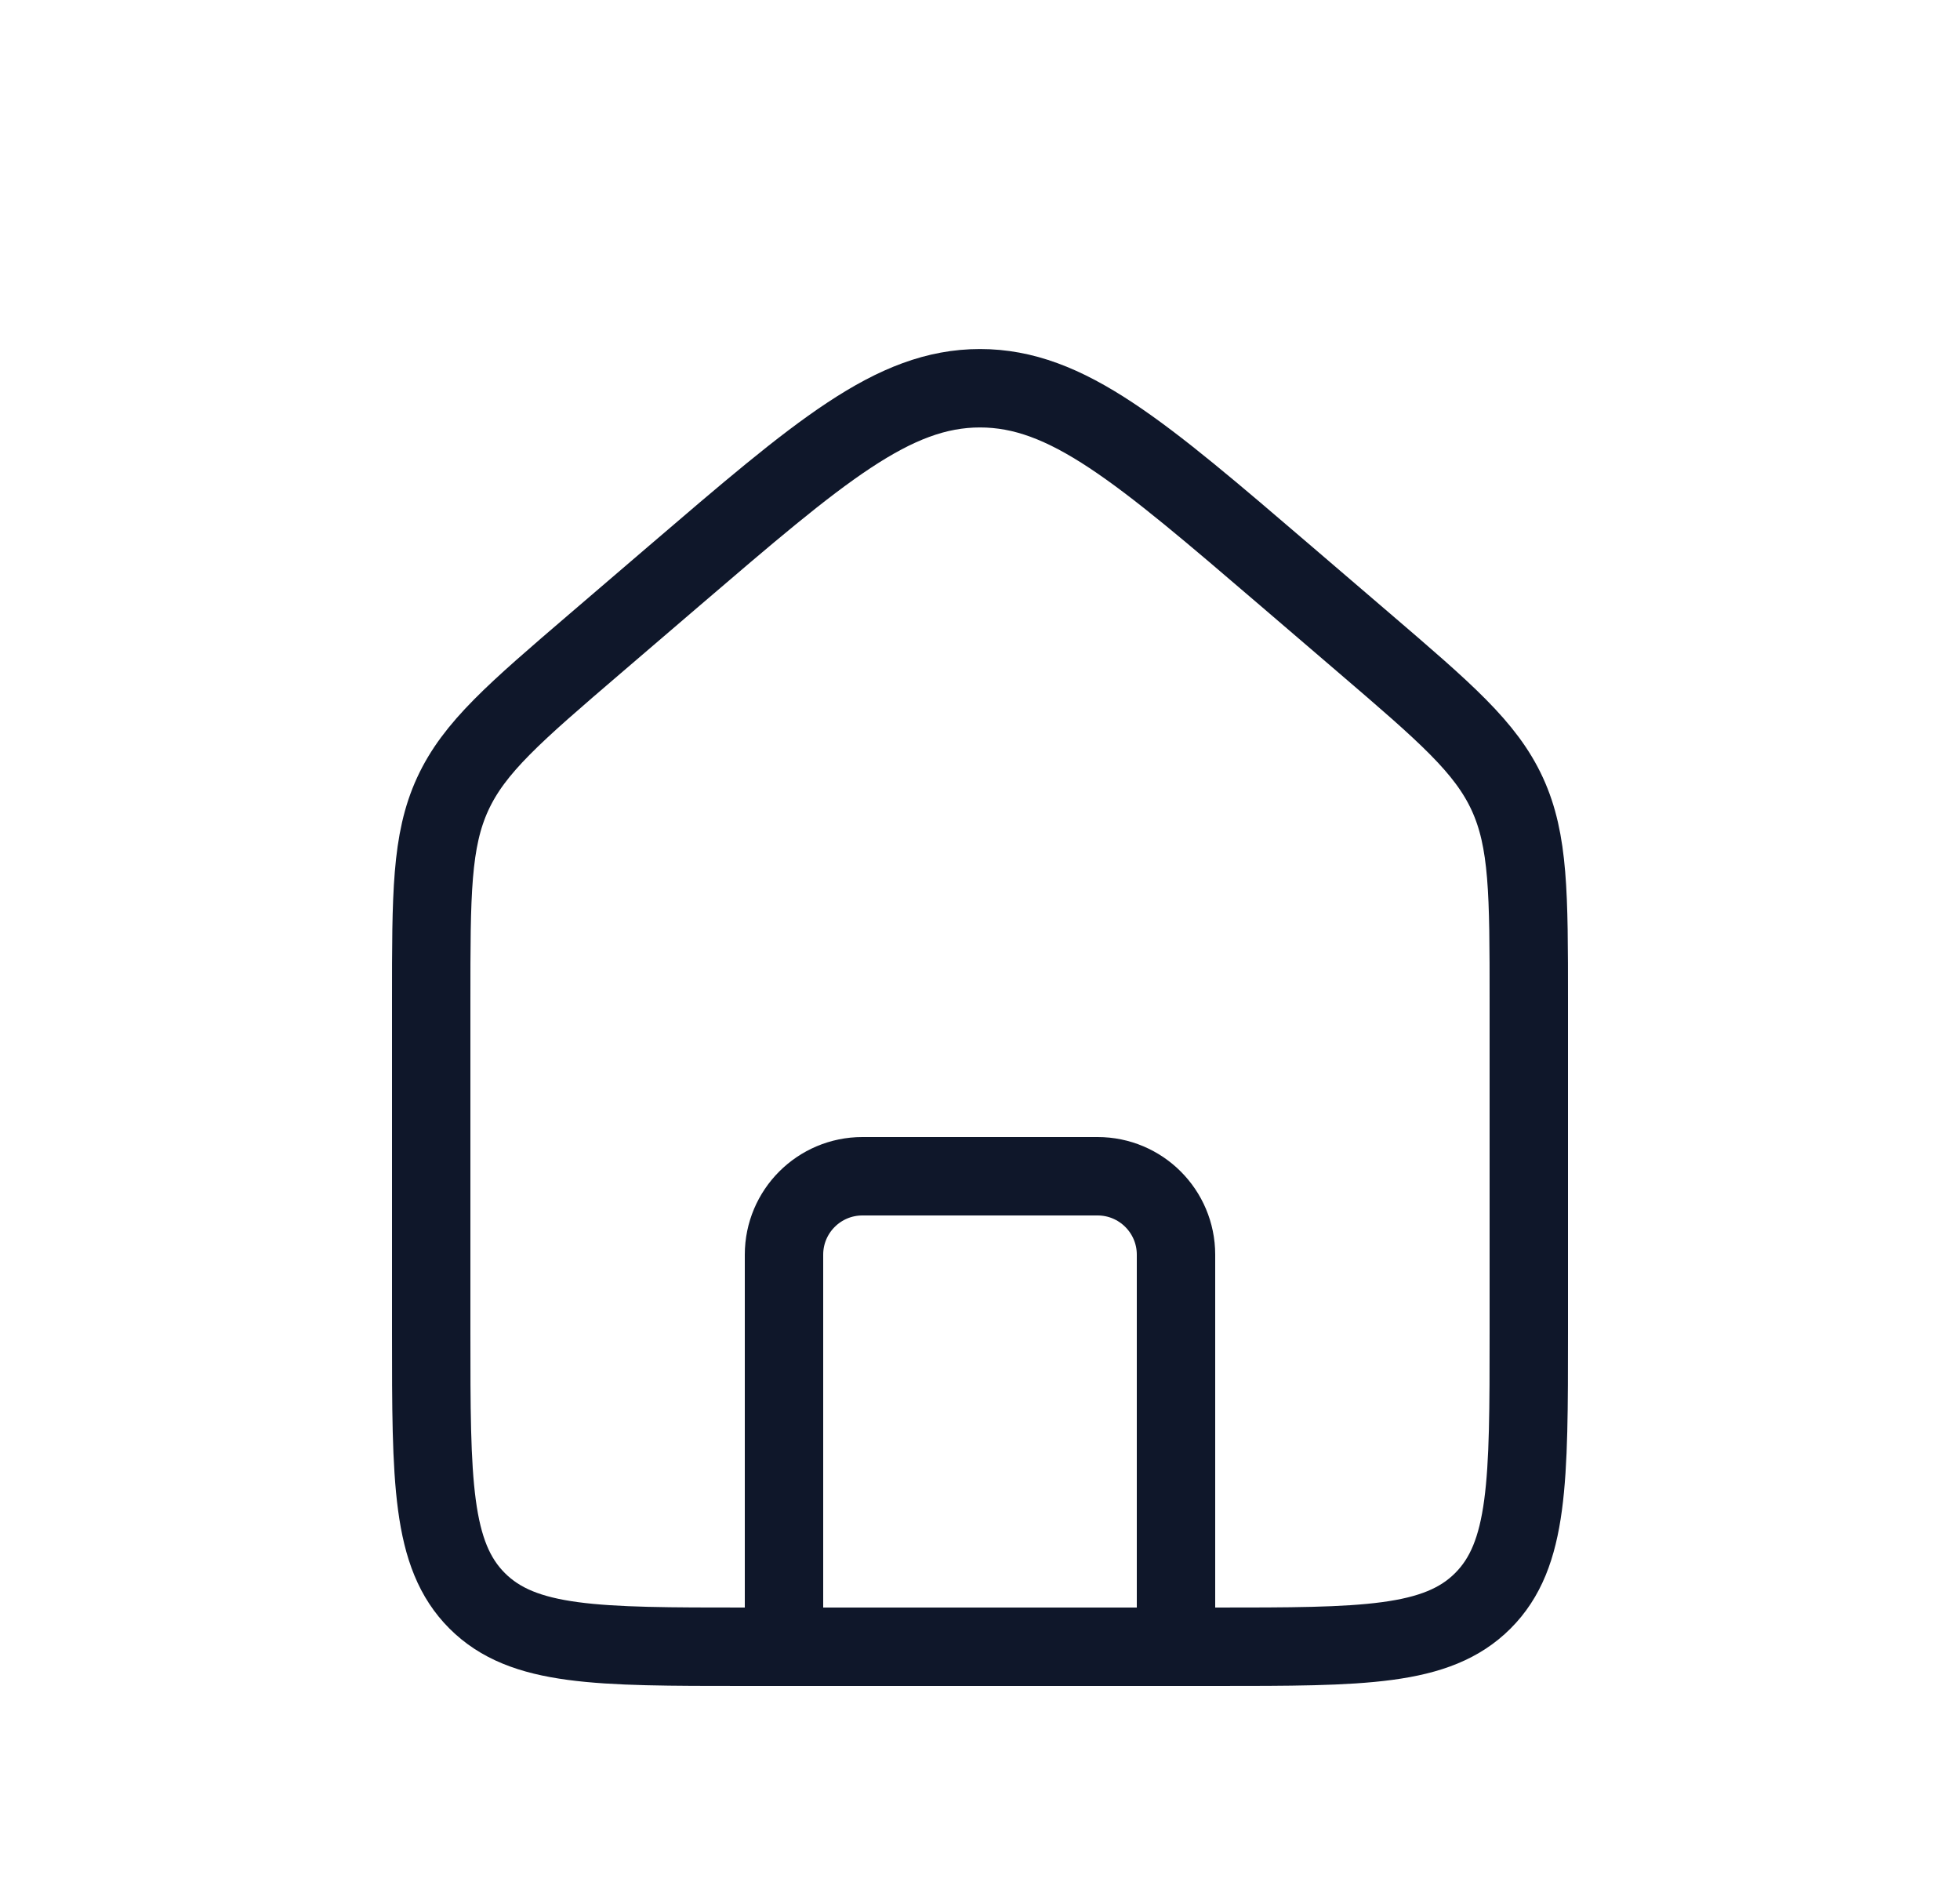 <svg width="25" height="24" viewBox="0 0 25 24" fill="none" xmlns="http://www.w3.org/2000/svg">
<path d="M5.5 12.759C5.5 11.402 5.5 10.723 5.774 10.126C6.049 9.529 6.564 9.088 7.595 8.204L8.595 7.347C10.459 5.75 11.39 4.951 12.5 4.951C13.61 4.951 14.541 5.75 16.405 7.347L17.405 8.204C18.436 9.088 18.951 9.529 19.226 10.126C19.5 10.723 19.5 11.402 19.5 12.759V17C19.5 18.886 19.5 19.828 18.914 20.414C18.328 21 17.386 21 15.5 21H9.5C7.614 21 6.672 21 6.086 20.414C5.5 19.828 5.5 18.886 5.5 17V12.759Z" stroke="#0F172A"/>
<path d="M15 21V16C15 15.448 14.552 15 14 15H11C10.448 15 10 15.448 10 16V21" stroke="#0F172A" stroke-linecap="round" stroke-linejoin="round"/>
</svg>
